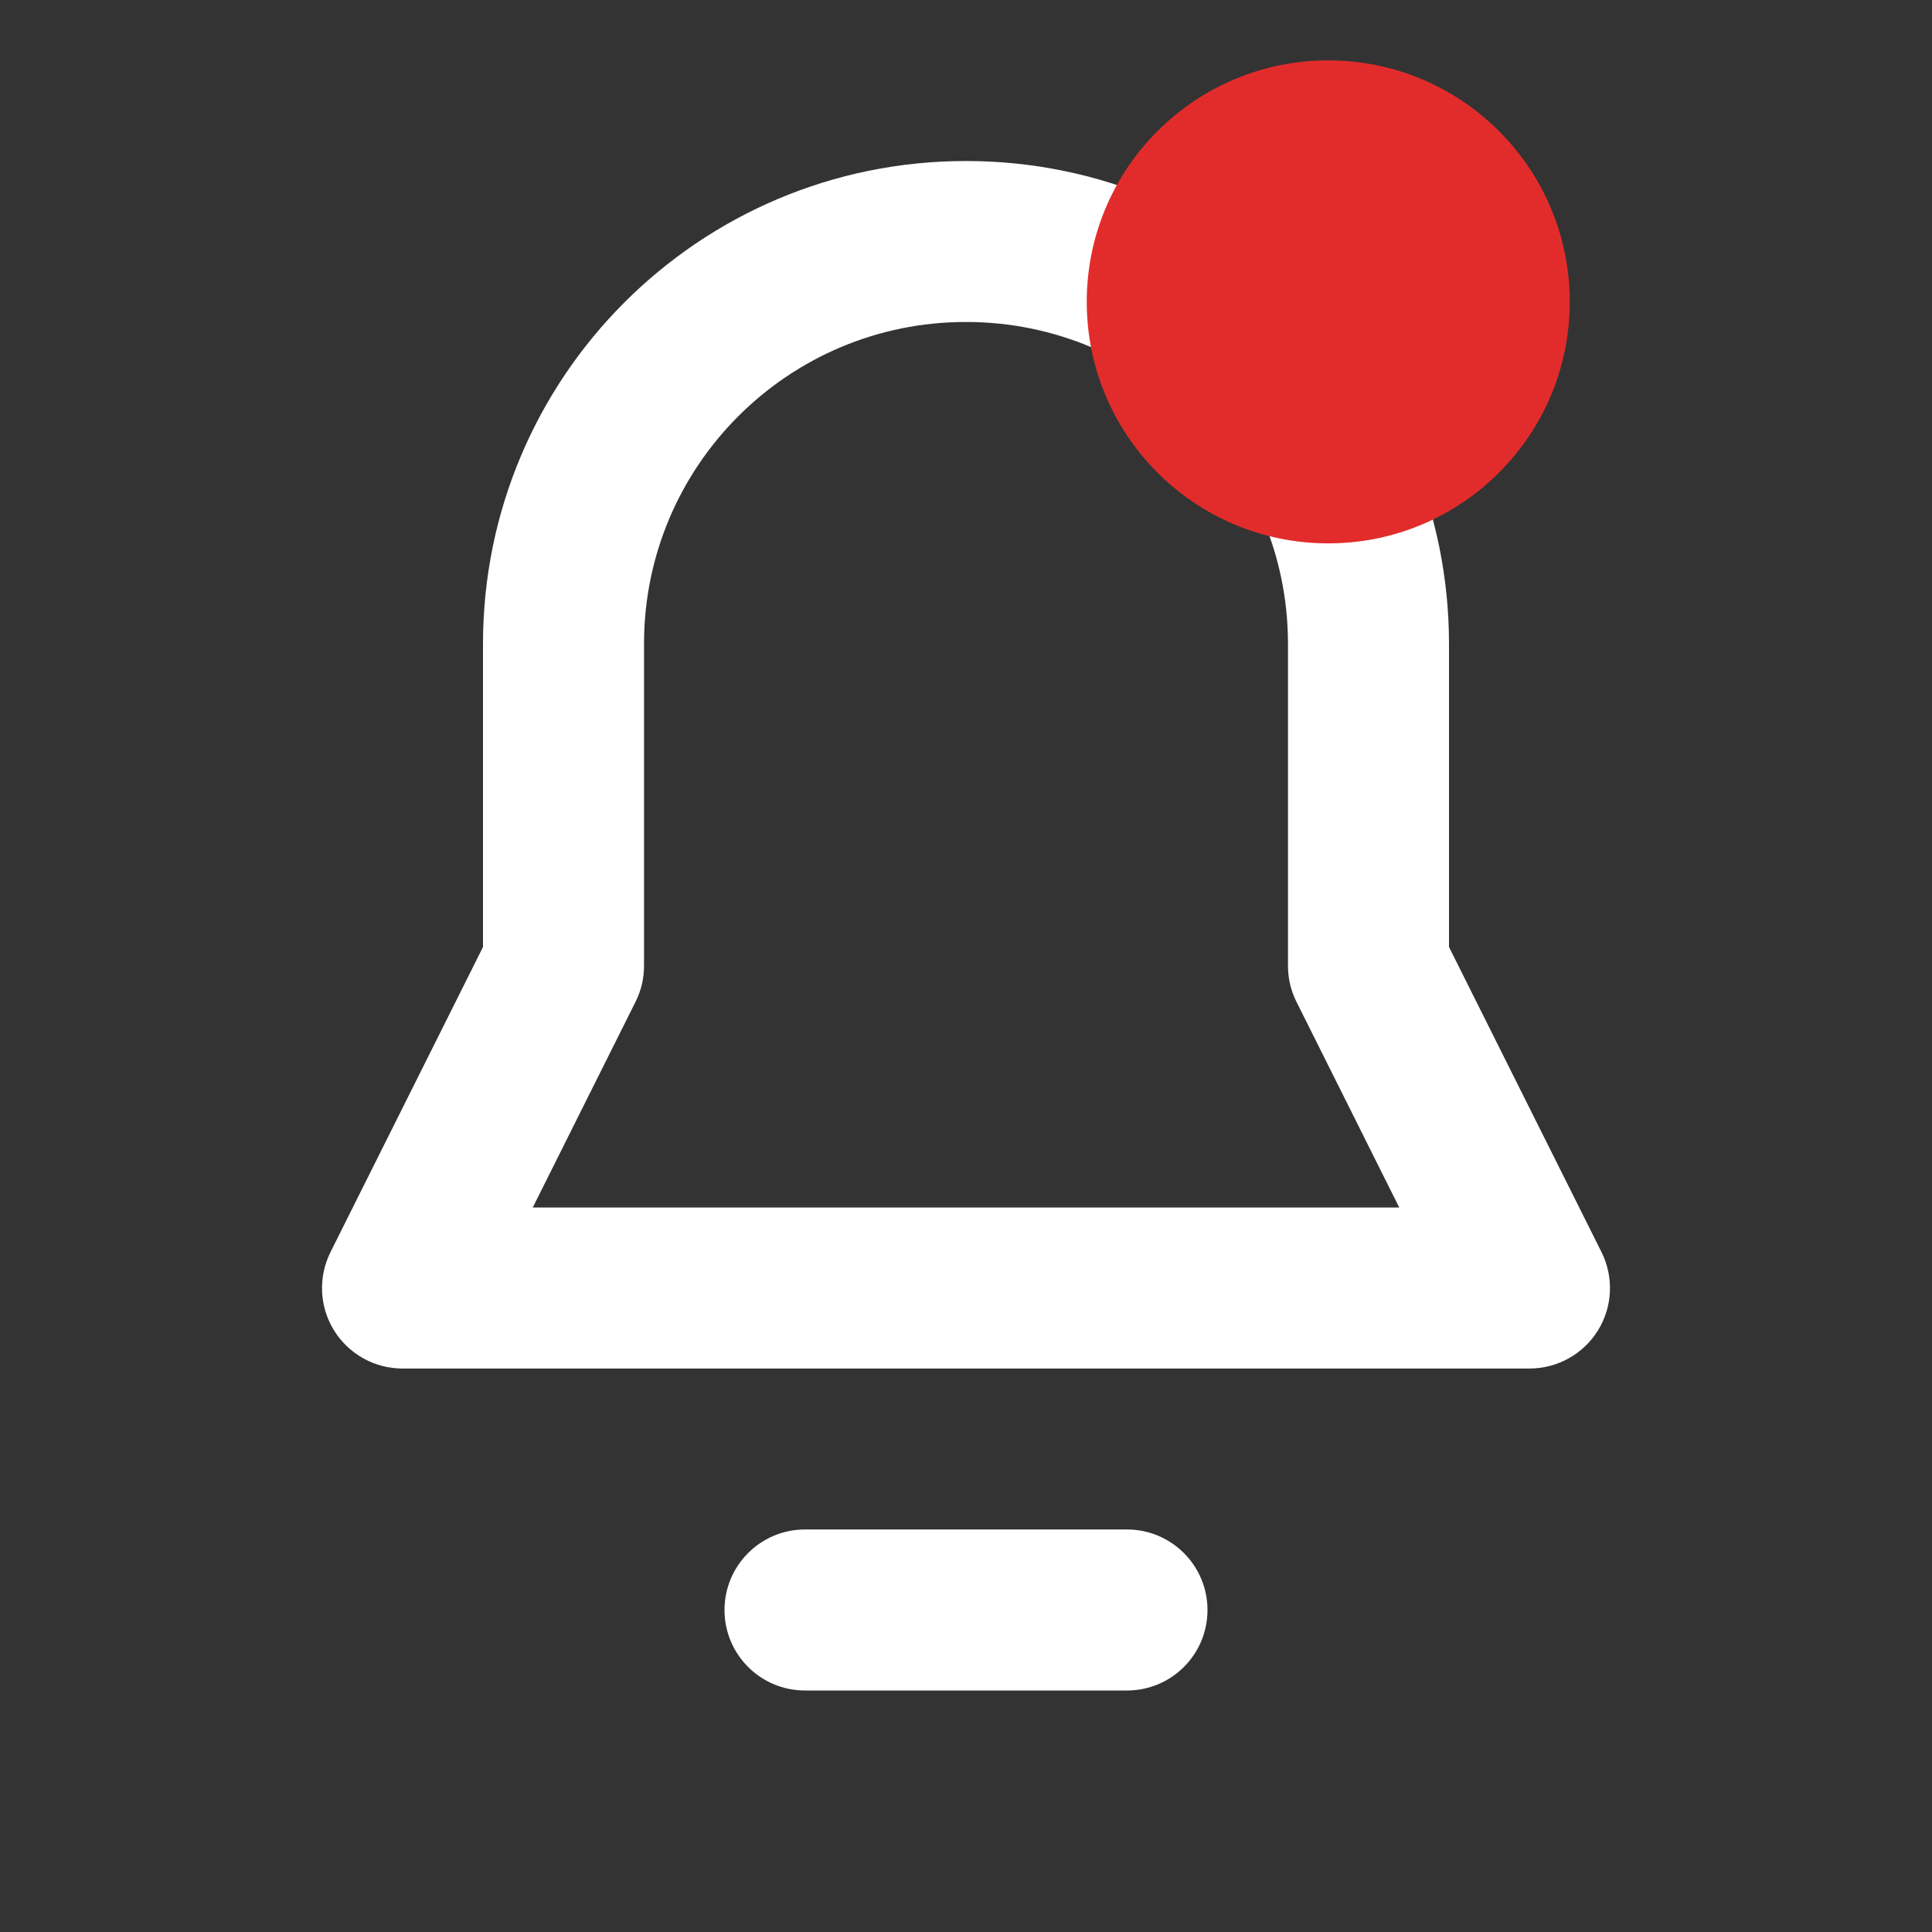 <svg width="32" height="32" viewBox="0 0 32 32" fill="none" xmlns="http://www.w3.org/2000/svg">
<rect x="0" y="0" width="32" height="32" fill="#333333" stroke="none"/>
<path fill-rule="evenodd" clip-rule="evenodd" d="M13.333 28H18.667C19.403 28 20 27.403 20 26.667C20 25.931 19.403 25.333 18.667 25.333H13.333C12.597 25.333 12 25.931 12 26.667C12 27.403 12.597 28 13.333 28ZM24 15.685V10.664C24 6.247 20.42 2.667 16.003 2.667H15.997C11.58 2.667 8 6.247 8 10.664V15.685L5.475 20.737C5.268 21.151 5.289 21.641 5.532 22.035C5.776 22.428 6.204 22.667 6.667 22.667H25.333C25.796 22.667 26.224 22.428 26.468 22.035C26.711 21.641 26.732 21.151 26.525 20.737L24 15.685ZM21.333 16C21.333 16.207 21.381 16.411 21.475 16.596L23.176 20H8.824L10.525 16.596C10.619 16.411 10.667 16.207 10.667 16V10.664C10.667 7.72 13.053 5.333 15.997 5.333H16.003C18.947 5.333 21.333 7.72 21.333 10.664V16Z" fill="#fff"/>
<circle cx="22" cy="5" r="4" fill="#E22C2C"/>
</svg>
